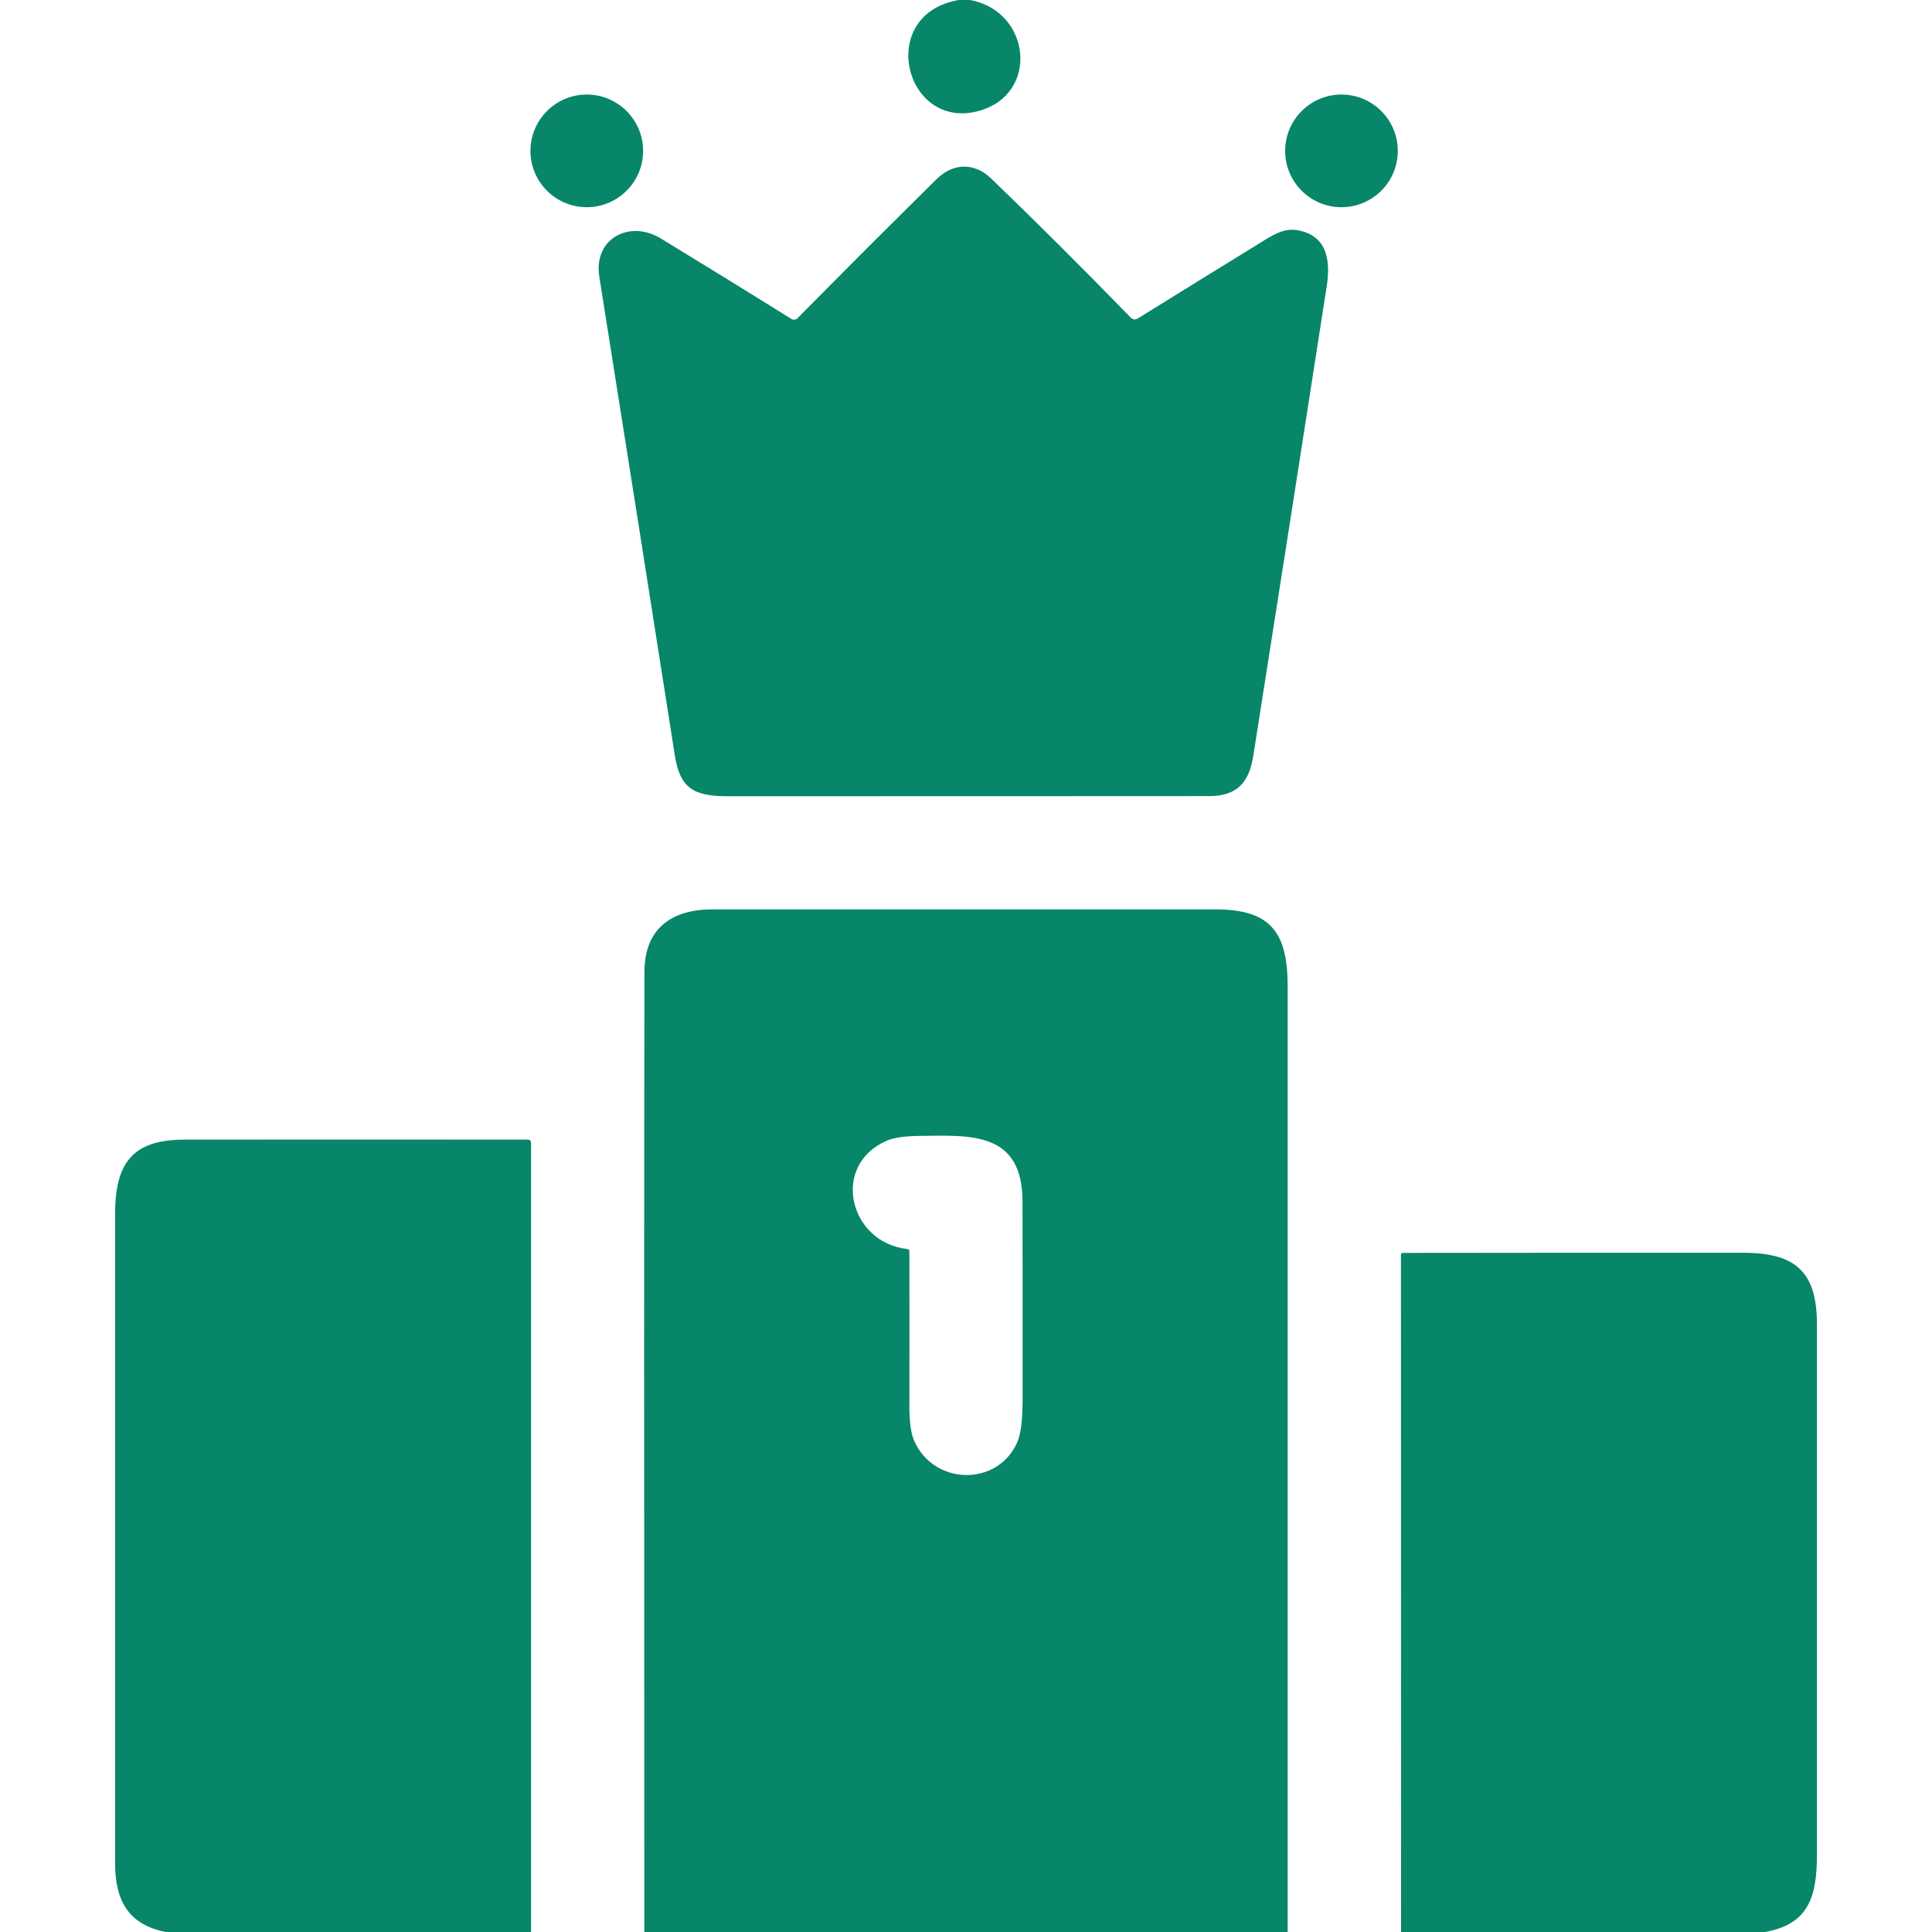 <svg width="16" height="16" viewBox="0 0 16 16" fill="none" xmlns="http://www.w3.org/2000/svg">
<g clip-path="url(#clip0_143_43656)">
<path d="M7.94 0H8.032C8.537 0.09 8.613 0.78 8.105 0.919C7.491 1.086 7.251 0.119 7.94 0Z" fill="#078669"/>
<path d="M4.859 1.716C5.117 1.716 5.326 1.507 5.326 1.25C5.326 0.992 5.117 0.783 4.859 0.783C4.602 0.783 4.393 0.992 4.393 1.25C4.393 1.507 4.602 1.716 4.859 1.716Z" fill="#078669"/>
<path d="M11.109 1.716C11.367 1.716 11.576 1.507 11.576 1.25C11.576 0.992 11.367 0.783 11.109 0.783C10.852 0.783 10.643 0.992 10.643 1.25C10.643 1.507 10.852 1.716 11.109 1.716Z" fill="#078669"/>
<path d="M9.362 2.628C9.381 2.648 9.402 2.651 9.425 2.636C9.749 2.435 10.08 2.23 10.419 2.022C10.523 1.958 10.622 1.886 10.742 1.906C10.987 1.947 11.022 2.15 10.987 2.373C10.786 3.669 10.583 4.965 10.379 6.261C10.343 6.488 10.238 6.593 10.012 6.593C8.684 6.594 7.356 6.594 6.028 6.594C5.745 6.594 5.631 6.53 5.588 6.252C5.381 4.931 5.173 3.611 4.963 2.29C4.914 1.978 5.211 1.817 5.471 1.974C5.836 2.196 6.196 2.418 6.552 2.64C6.56 2.646 6.57 2.648 6.58 2.647C6.59 2.646 6.599 2.641 6.606 2.634C6.994 2.241 7.377 1.858 7.755 1.485C7.893 1.349 8.067 1.343 8.208 1.478C8.583 1.839 8.968 2.223 9.362 2.628Z" fill="#078669"/>
<path d="M10.664 16H5.336C5.334 12.231 5.334 9.58 5.337 8.047C5.338 7.681 5.572 7.531 5.901 7.531C7.289 7.531 8.678 7.531 10.066 7.531C10.533 7.531 10.664 7.731 10.664 8.173C10.664 10.782 10.664 13.391 10.664 16ZM8.468 9.951C8.467 9.375 8.049 9.401 7.62 9.407C7.495 9.408 7.403 9.421 7.344 9.447C6.878 9.647 7.029 10.29 7.514 10.344C7.525 10.346 7.531 10.352 7.531 10.363C7.532 10.79 7.532 11.217 7.531 11.644C7.531 11.774 7.544 11.869 7.569 11.928C7.731 12.304 8.262 12.313 8.424 11.945C8.454 11.878 8.468 11.761 8.469 11.595C8.469 11.047 8.469 10.499 8.468 9.951Z" fill="#078669"/>
<path d="M4.398 16H1.374C1.055 15.938 0.953 15.73 0.953 15.426C0.953 13.637 0.953 11.848 0.953 10.059C0.953 9.639 1.09 9.438 1.527 9.438C2.48 9.437 3.429 9.437 4.373 9.438C4.38 9.438 4.386 9.441 4.391 9.445C4.396 9.45 4.398 9.457 4.398 9.463V16Z" fill="#078669"/>
<path d="M14.615 16H11.603L11.602 10.392C11.602 10.381 11.608 10.376 11.619 10.376C12.56 10.375 13.5 10.374 14.441 10.375C14.867 10.376 15.047 10.531 15.047 10.964C15.047 12.43 15.047 13.895 15.047 15.36C15.047 15.703 14.981 15.937 14.615 16Z" fill="#078669"/>
</g>
<defs>
<clipPath id="clip0_143_43656">
<rect width="16" height="16" fill="white"/>
</clipPath>
</defs>
</svg>
